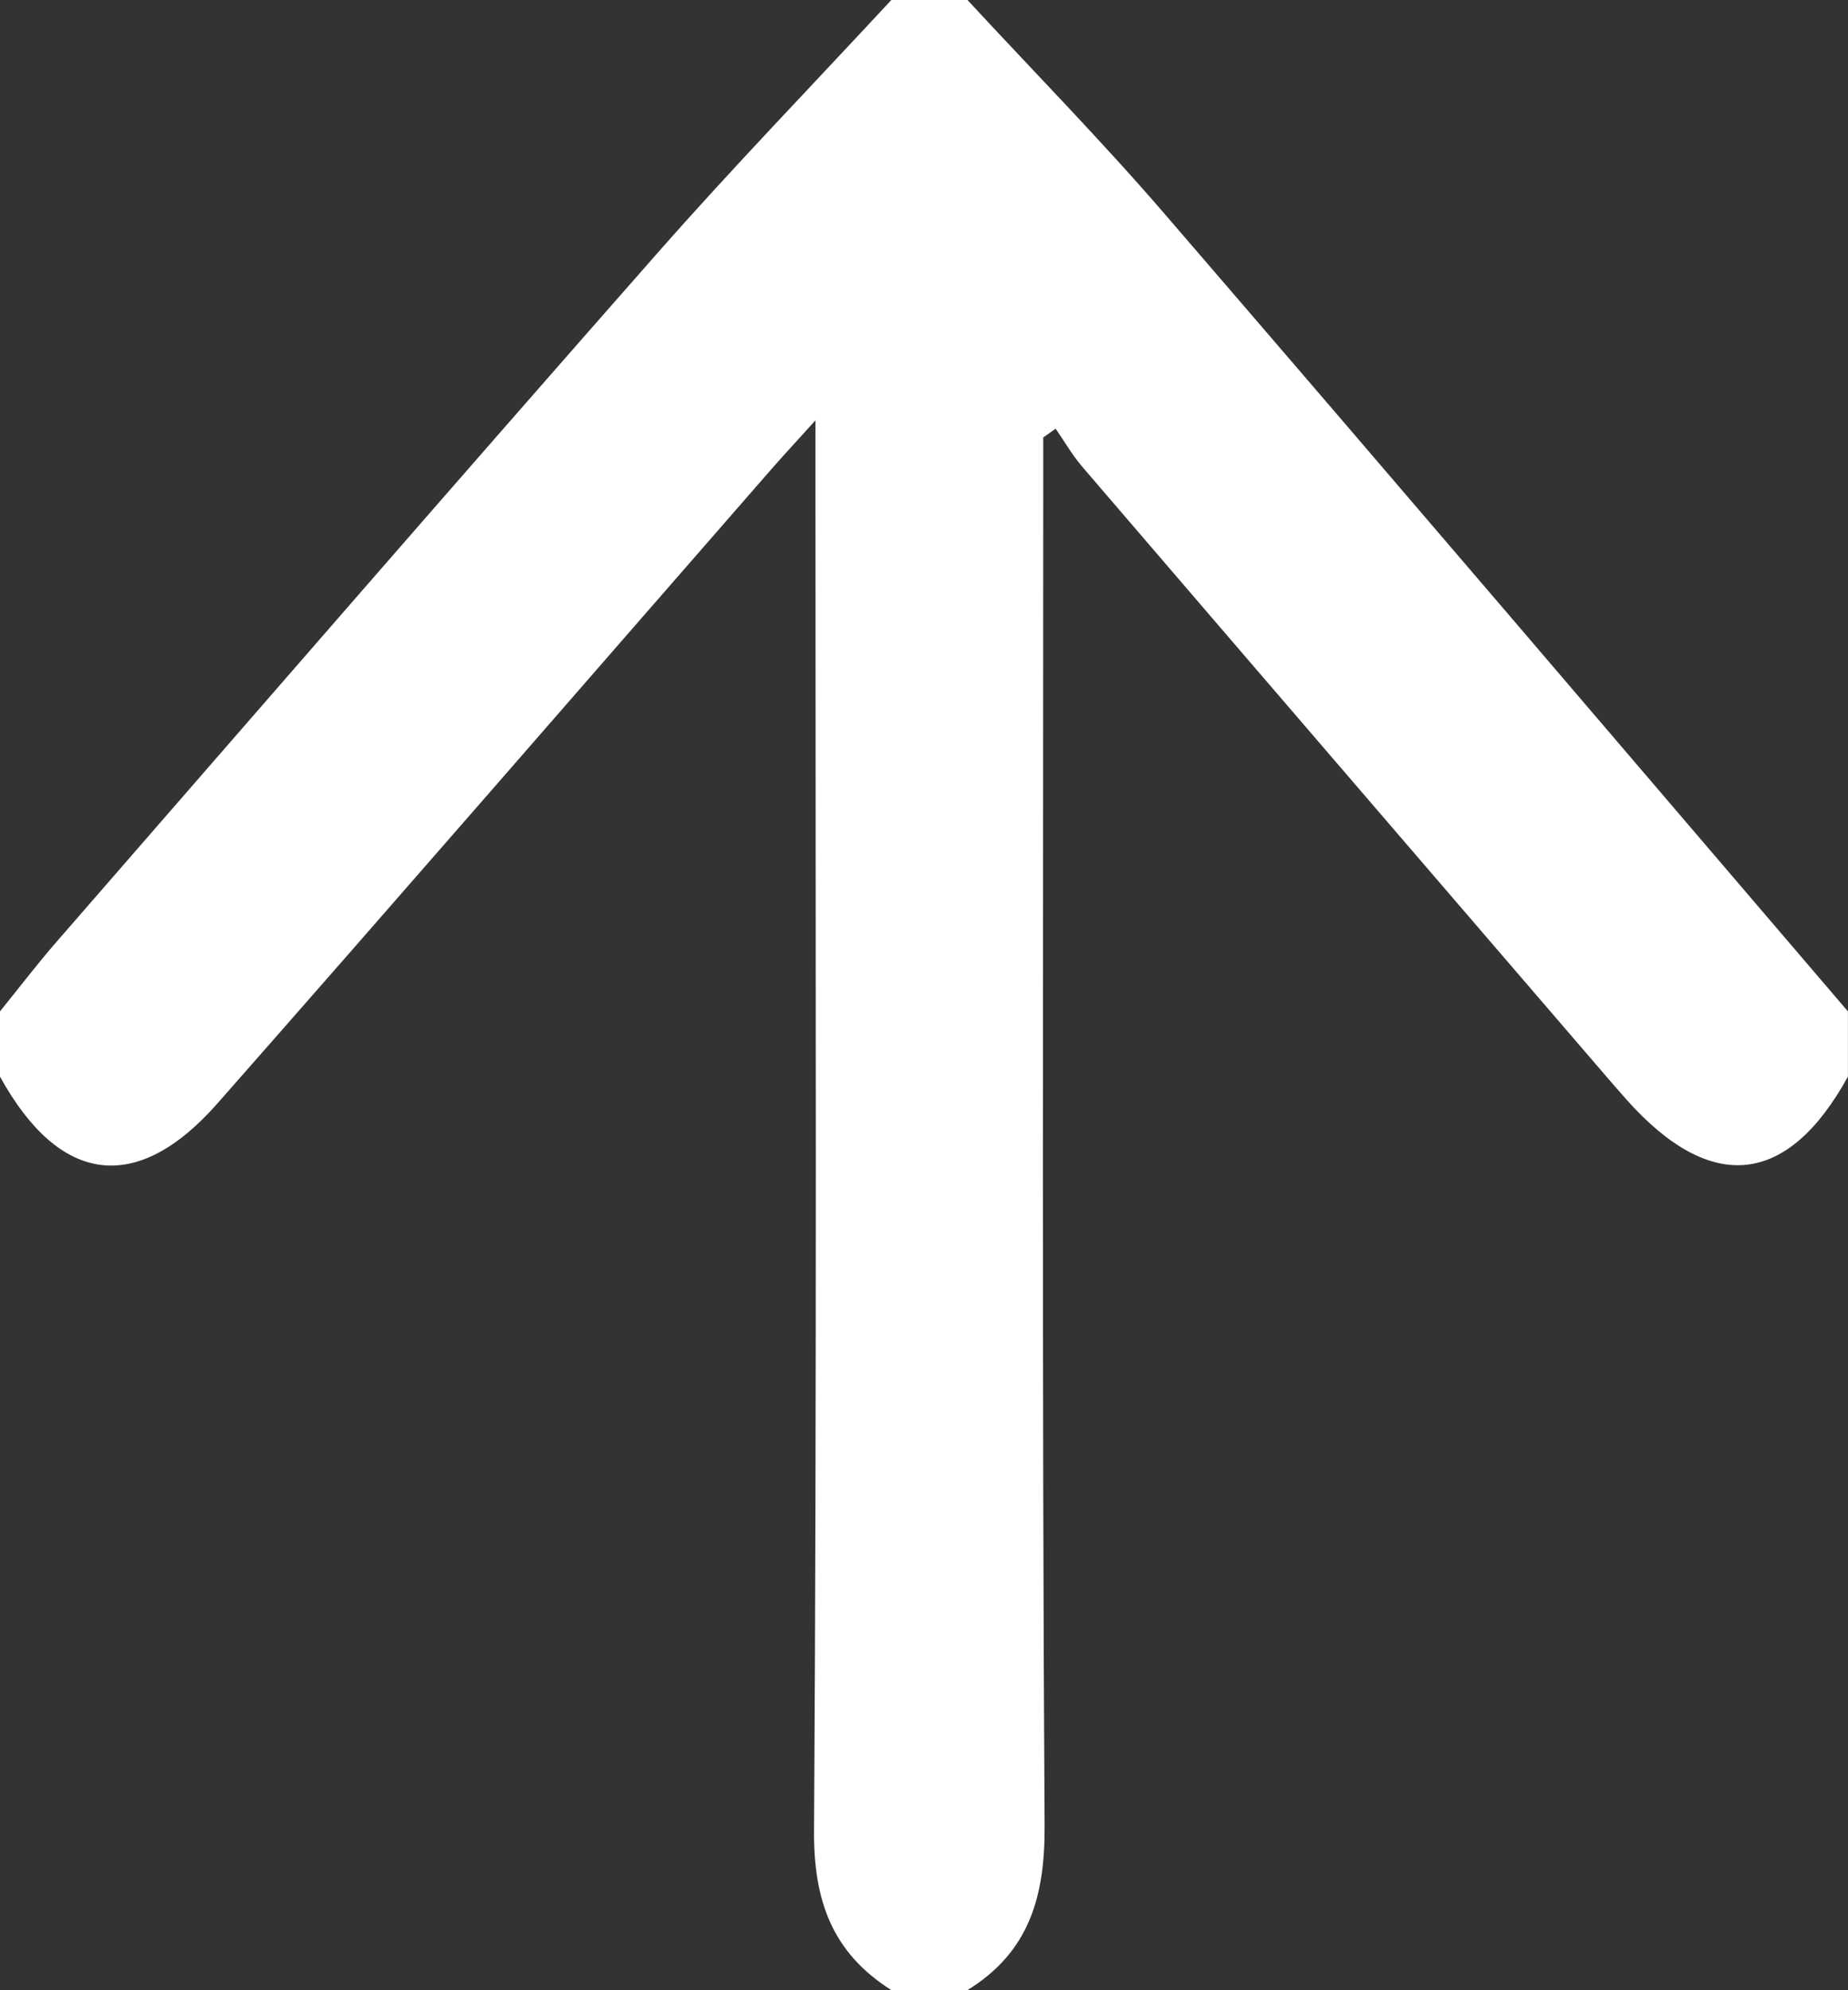 <?xml version="1.0" encoding="UTF-8"?><svg id="Layer_1" xmlns="http://www.w3.org/2000/svg" viewBox="0 0 21.921 23.597"><rect x="0" y="0" width="21.921" height="23.597" fill="#333333" stroke="none"/><path d="M0,12.766c0-.258,0-.516,0-.774,.225-.278,.442-.562,.677-.832C3.046,8.439,5.41,5.714,7.794,3.006c.901-1.024,1.851-2.005,2.779-3.006,.301,0,.602,0,.903,0,.78,.843,1.586,1.663,2.335,2.532,2.713,3.145,5.408,6.305,8.109,9.46v.774c-.716,1.299-1.623,1.395-2.623,.276-.1-.112-.198-.226-.296-.34-2.056-2.39-4.113-4.779-6.166-7.171-.118-.138-.209-.298-.313-.448-.049,.035-.098,.07-.147,.104,0,.231,0,.462,0,.693,0,5.256-.016,10.513,.016,15.769,.005,.843-.184,1.498-.915,1.948h-.903c-.695-.44-.922-1.051-.917-1.885,.034-5.303,.017-10.606,.017-15.909v-.819c-.251,.278-.392,.429-.528,.585-2.188,2.506-4.368,5.019-6.567,7.516-.958,1.087-1.873,.959-2.578-.319Z" fill="#fff"/></svg>